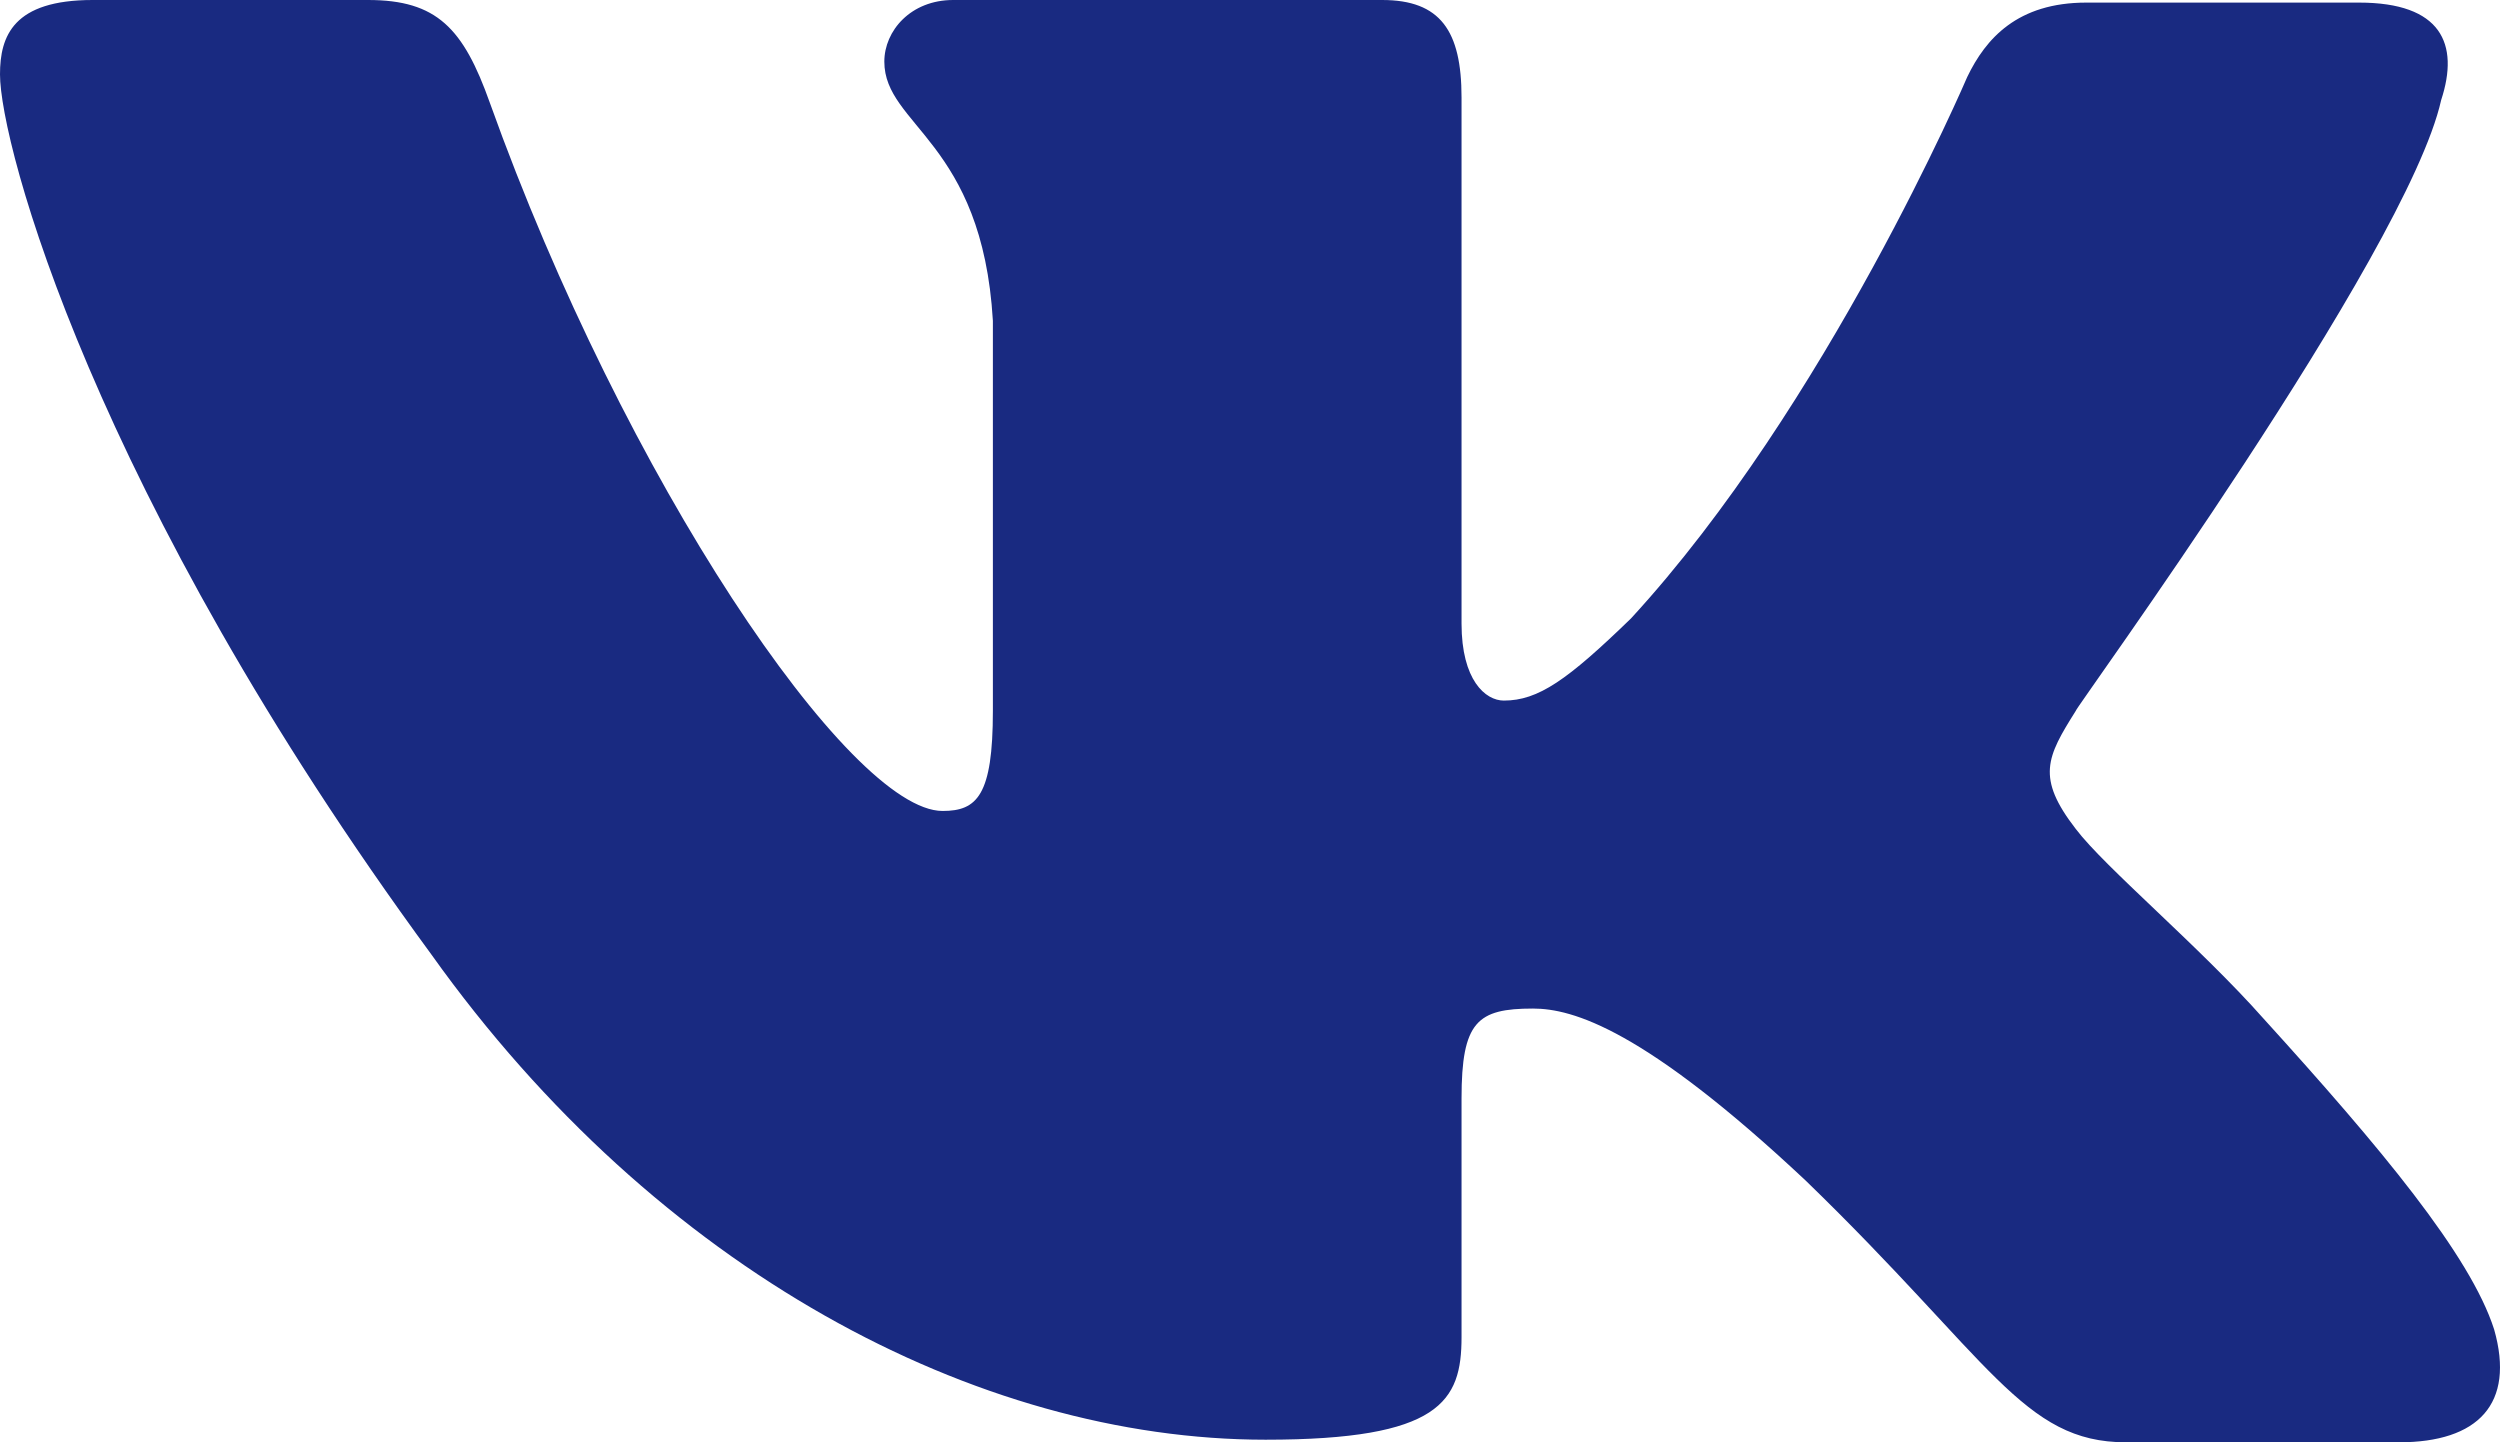 <svg width="26" height="15" viewBox="0 0 26 15" fill="none" xmlns="http://www.w3.org/2000/svg">
<path fill-rule="evenodd" clip-rule="evenodd" d="M25.388 1.041C25.581 0.454 25.388 0.027 24.535 0.027H21.698C20.982 0.027 20.652 0.4 20.459 0.801C20.459 0.801 19 4.217 16.962 6.432C16.301 7.073 15.998 7.286 15.64 7.286C15.448 7.286 15.2 7.073 15.2 6.486V1.014C15.2 0.32 14.98 0 14.374 0H9.913C9.472 0 9.197 0.32 9.197 0.641C9.197 1.308 10.216 1.468 10.326 3.336V7.393C10.326 8.274 10.161 8.434 9.803 8.434C8.839 8.434 6.498 4.991 5.094 1.068C4.819 0.294 4.543 0 3.828 0H0.964C0.138 0 0 0.374 0 0.774C0 1.495 0.964 5.125 4.488 9.929C6.829 13.212 10.161 14.973 13.162 14.973C14.98 14.973 15.2 14.573 15.2 13.906V11.424C15.2 10.623 15.365 10.489 15.943 10.489C16.356 10.489 17.1 10.703 18.779 12.278C20.707 14.146 21.038 15 22.111 15H24.948C25.774 15 26.159 14.6 25.939 13.826C25.691 13.052 24.755 11.931 23.543 10.596C22.882 9.849 21.891 9.021 21.588 8.621C21.175 8.087 21.285 7.874 21.588 7.393C21.561 7.393 25.03 2.642 25.388 1.041Z" fill="#192A81"/>
</svg>
